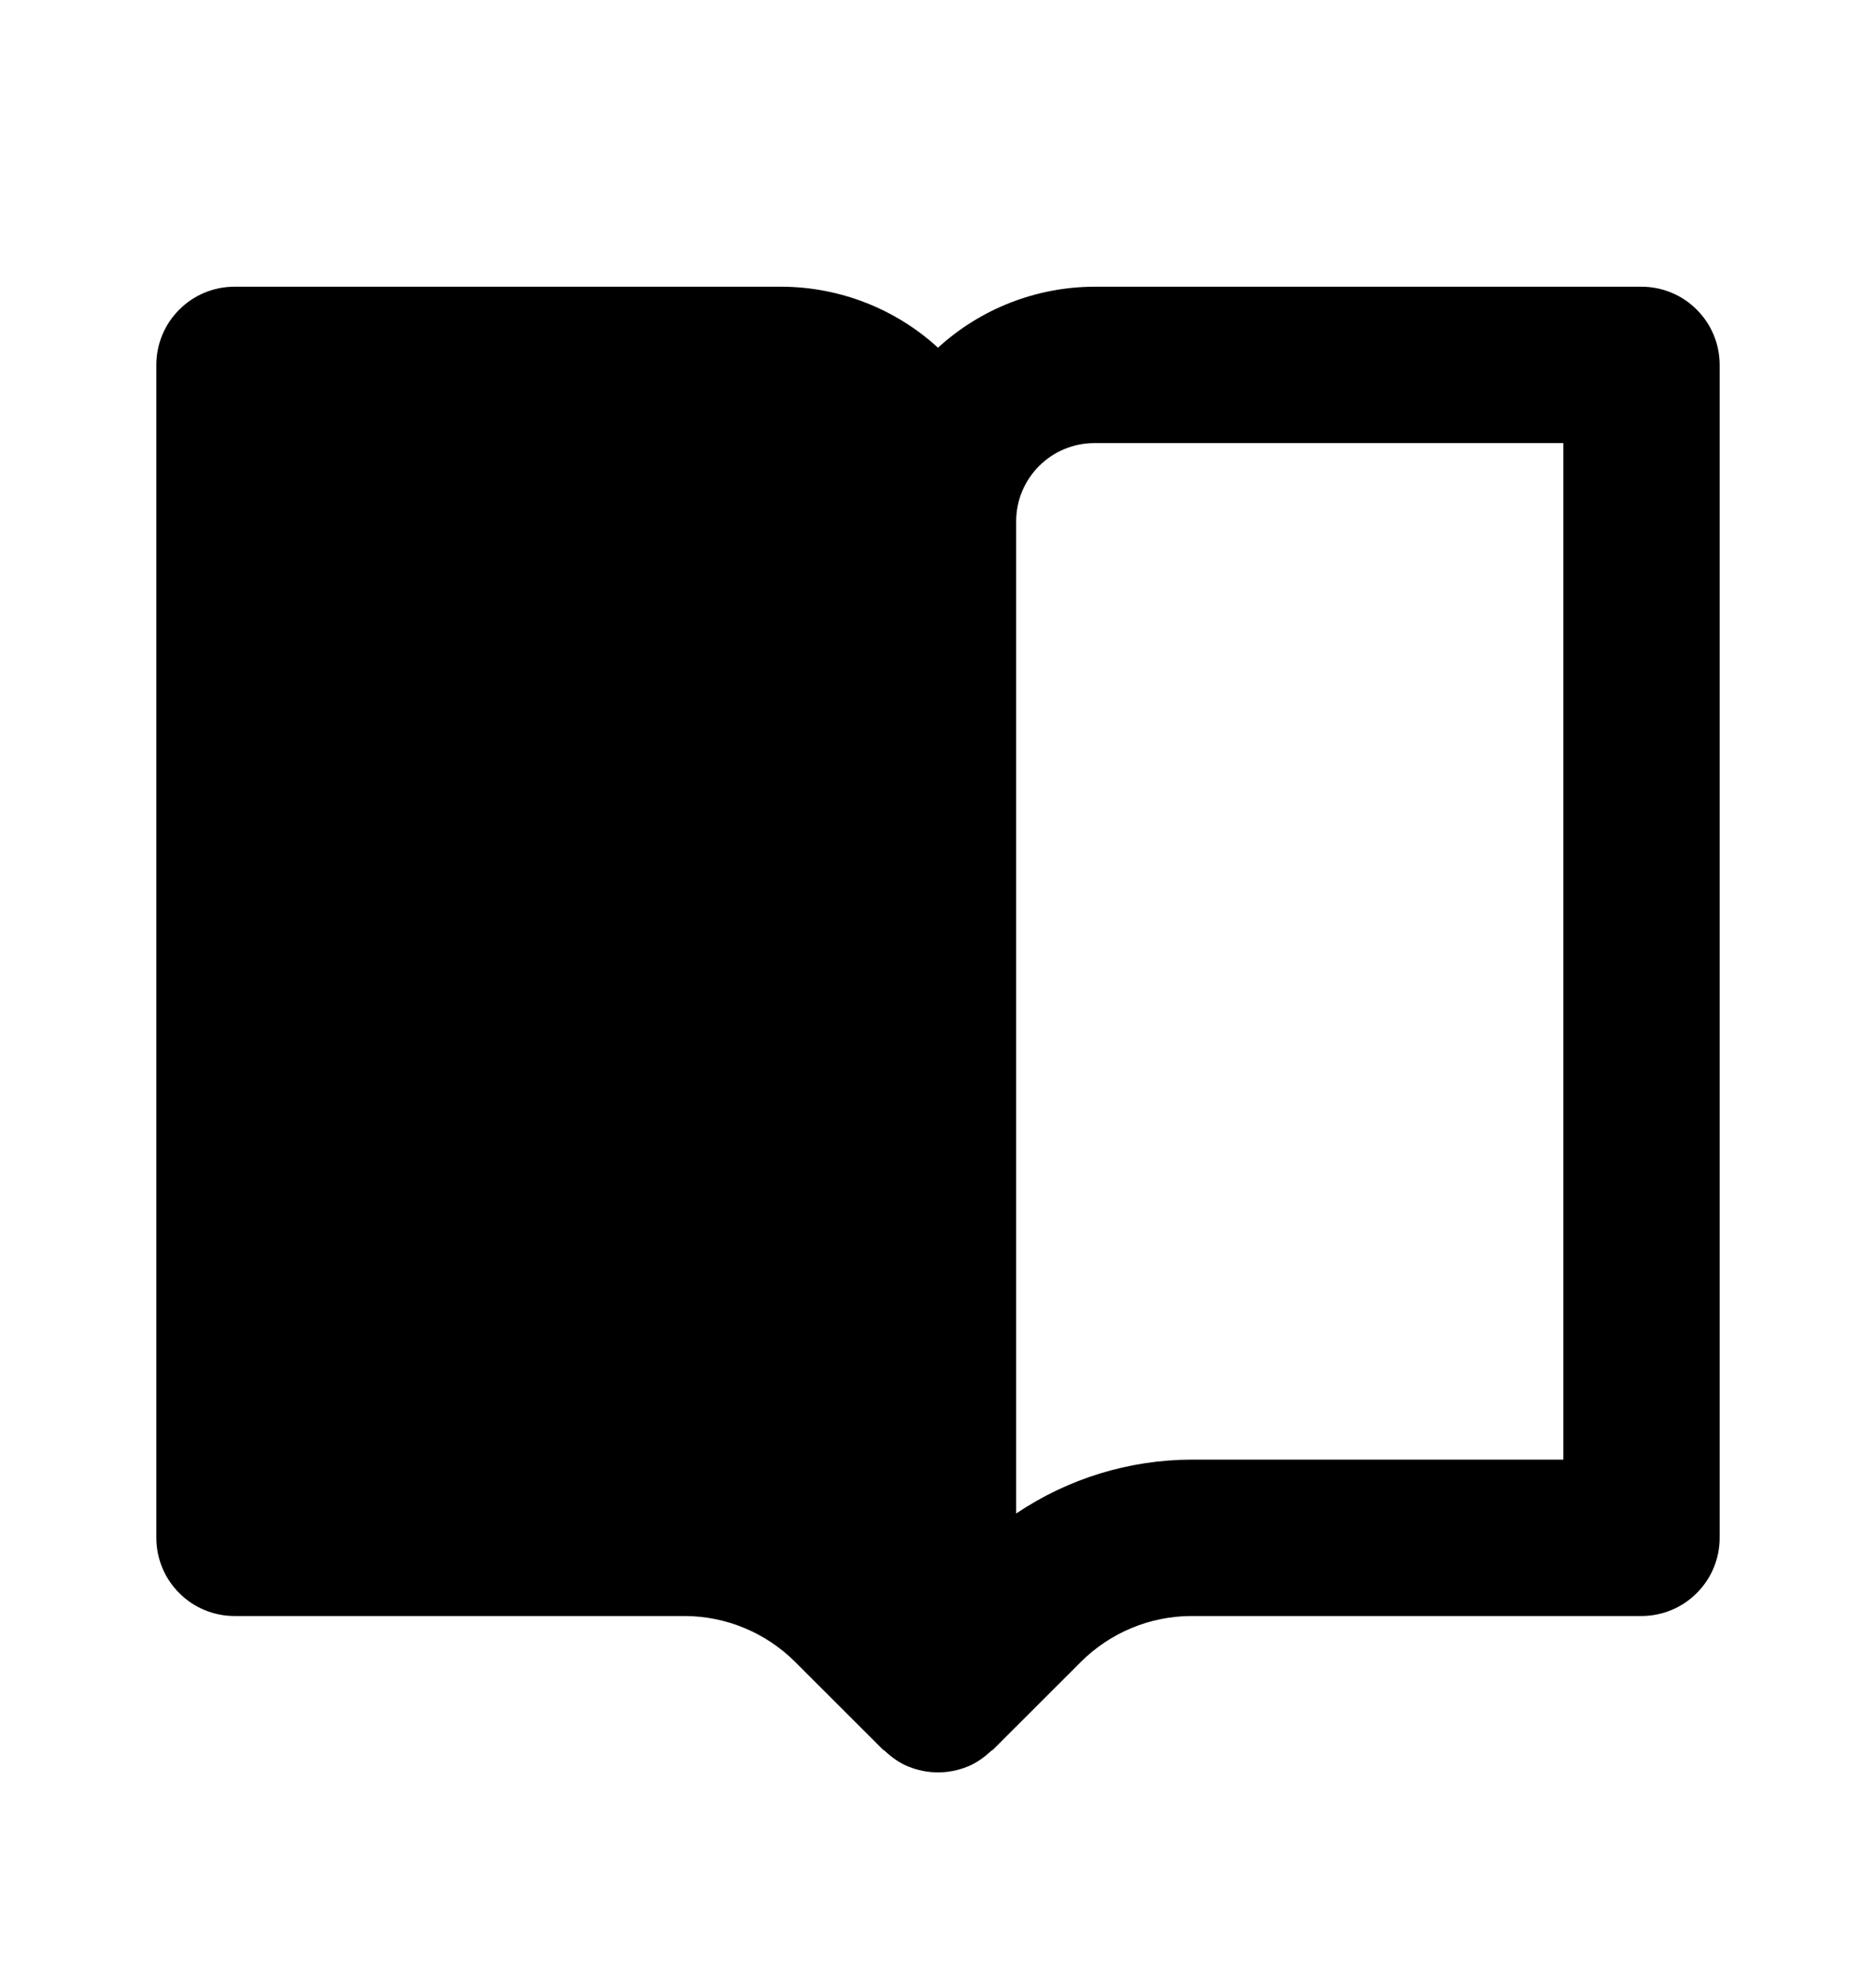 <svg width="18" height="19" viewBox="0 0 18 19" fill="none" xmlns="http://www.w3.org/2000/svg">
<path d="M15.75 2.75H10.5C9.945 2.752 9.41 2.96 9 3.335C8.59 2.96 8.055 2.752 7.5 2.75H2.25C2.051 2.75 1.86 2.829 1.72 2.97C1.579 3.11 1.5 3.301 1.5 3.5V14.75C1.5 14.949 1.579 15.14 1.72 15.28C1.86 15.421 2.051 15.5 2.25 15.5H6.569C6.966 15.501 7.347 15.659 7.629 15.94L8.47 16.78C8.476 16.787 8.486 16.789 8.492 16.796C8.557 16.856 8.629 16.909 8.713 16.943H8.714C8.897 17.019 9.103 17.019 9.286 16.943H9.287C9.371 16.909 9.443 16.855 9.508 16.796C9.514 16.789 9.524 16.787 9.53 16.78L10.371 15.94C10.653 15.659 11.034 15.501 11.431 15.5H15.75C15.949 15.5 16.14 15.421 16.28 15.28C16.421 15.14 16.5 14.949 16.5 14.75V3.5C16.5 3.301 16.421 3.11 16.28 2.97C16.14 2.829 15.949 2.75 15.75 2.75ZM15 14H11.431C10.832 14.002 10.247 14.182 9.75 14.517V5C9.75 4.587 10.086 4.25 10.5 4.25H15V14Z" fill="black"/>
</svg>
